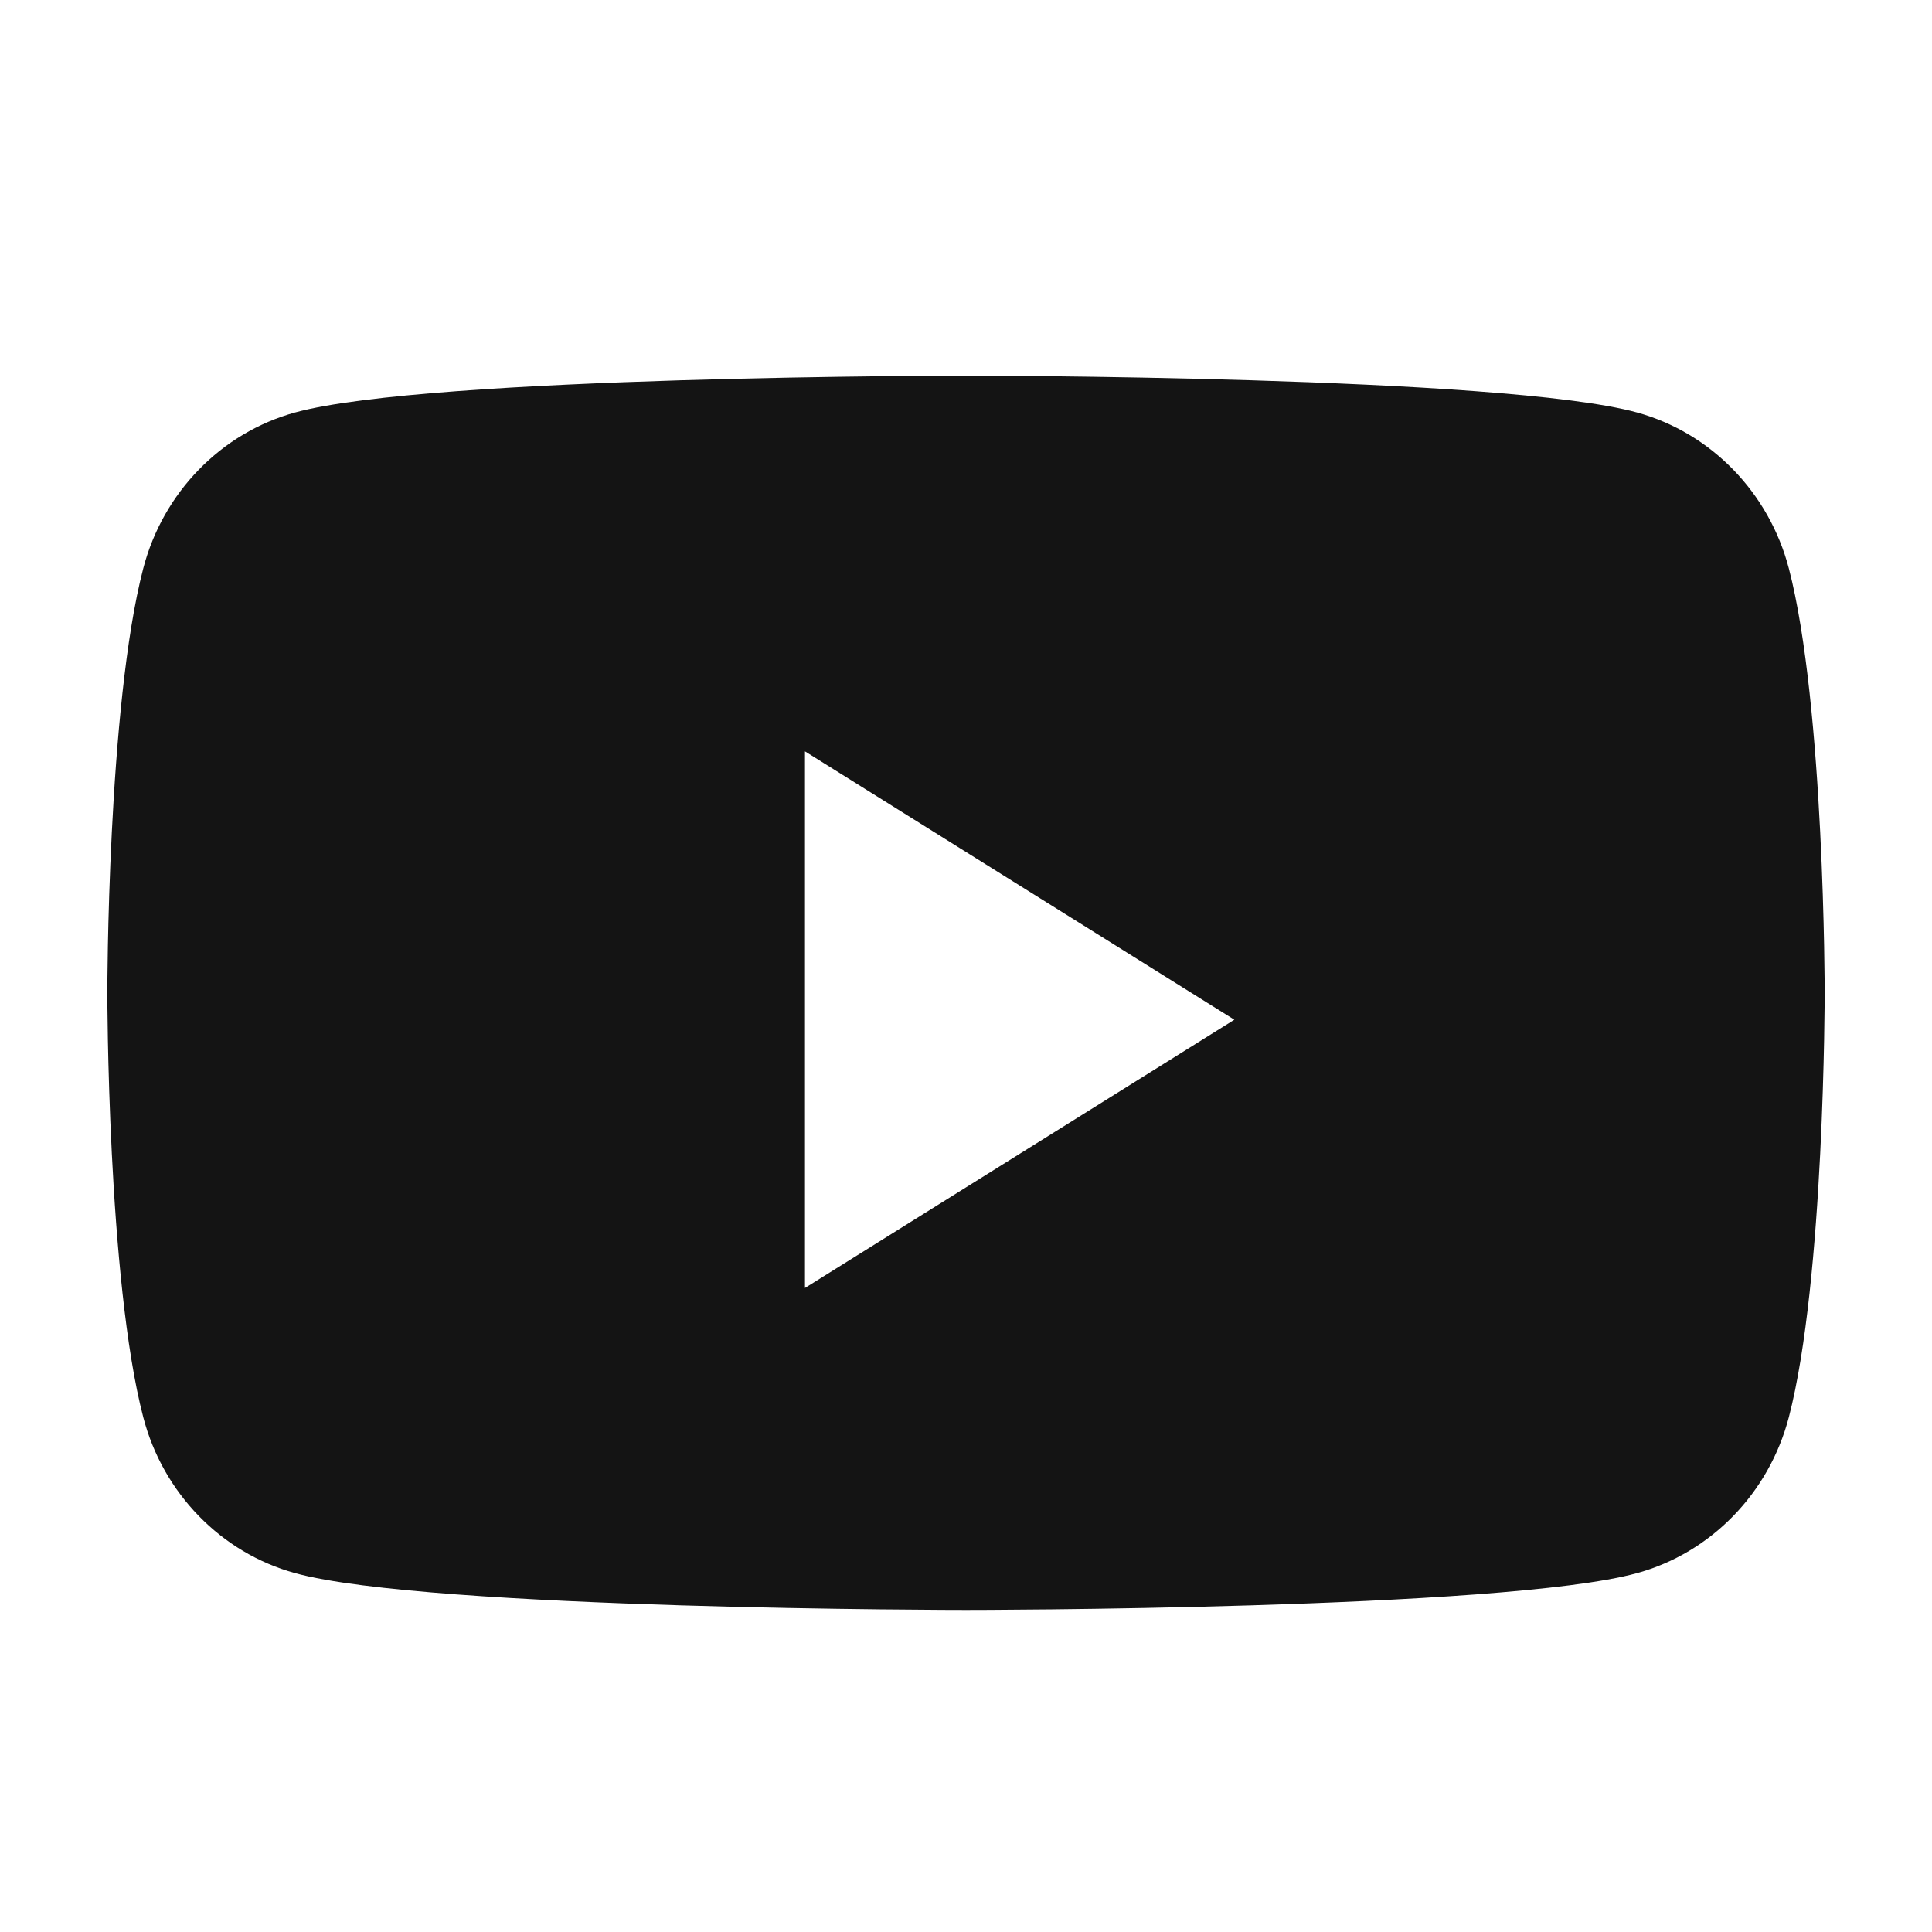 <svg width="20" height="20" viewBox="0 0 20 20" fill="none" xmlns="http://www.w3.org/2000/svg">
<path fill-rule="evenodd" clip-rule="evenodd" d="M16.946 4.27C17.711 4.48 18.313 5.099 18.518 5.884C18.889 7.307 18.889 10.278 18.889 10.278C18.889 10.278 18.889 13.248 18.518 14.671C18.313 15.457 17.711 16.075 16.946 16.285C15.559 16.666 10 16.666 10 16.666C10 16.666 4.441 16.666 3.055 16.285C2.29 16.075 1.687 15.457 1.483 14.671C1.111 13.248 1.111 10.278 1.111 10.278C1.111 10.278 1.111 7.307 1.483 5.884C1.687 5.099 2.29 4.48 3.055 4.27C4.441 3.889 10 3.889 10 3.889C10 3.889 15.559 3.889 16.946 4.27ZM8.333 7.778V13.333L12.778 10.556L8.333 7.778Z" fill="#141414"/>
</svg>

